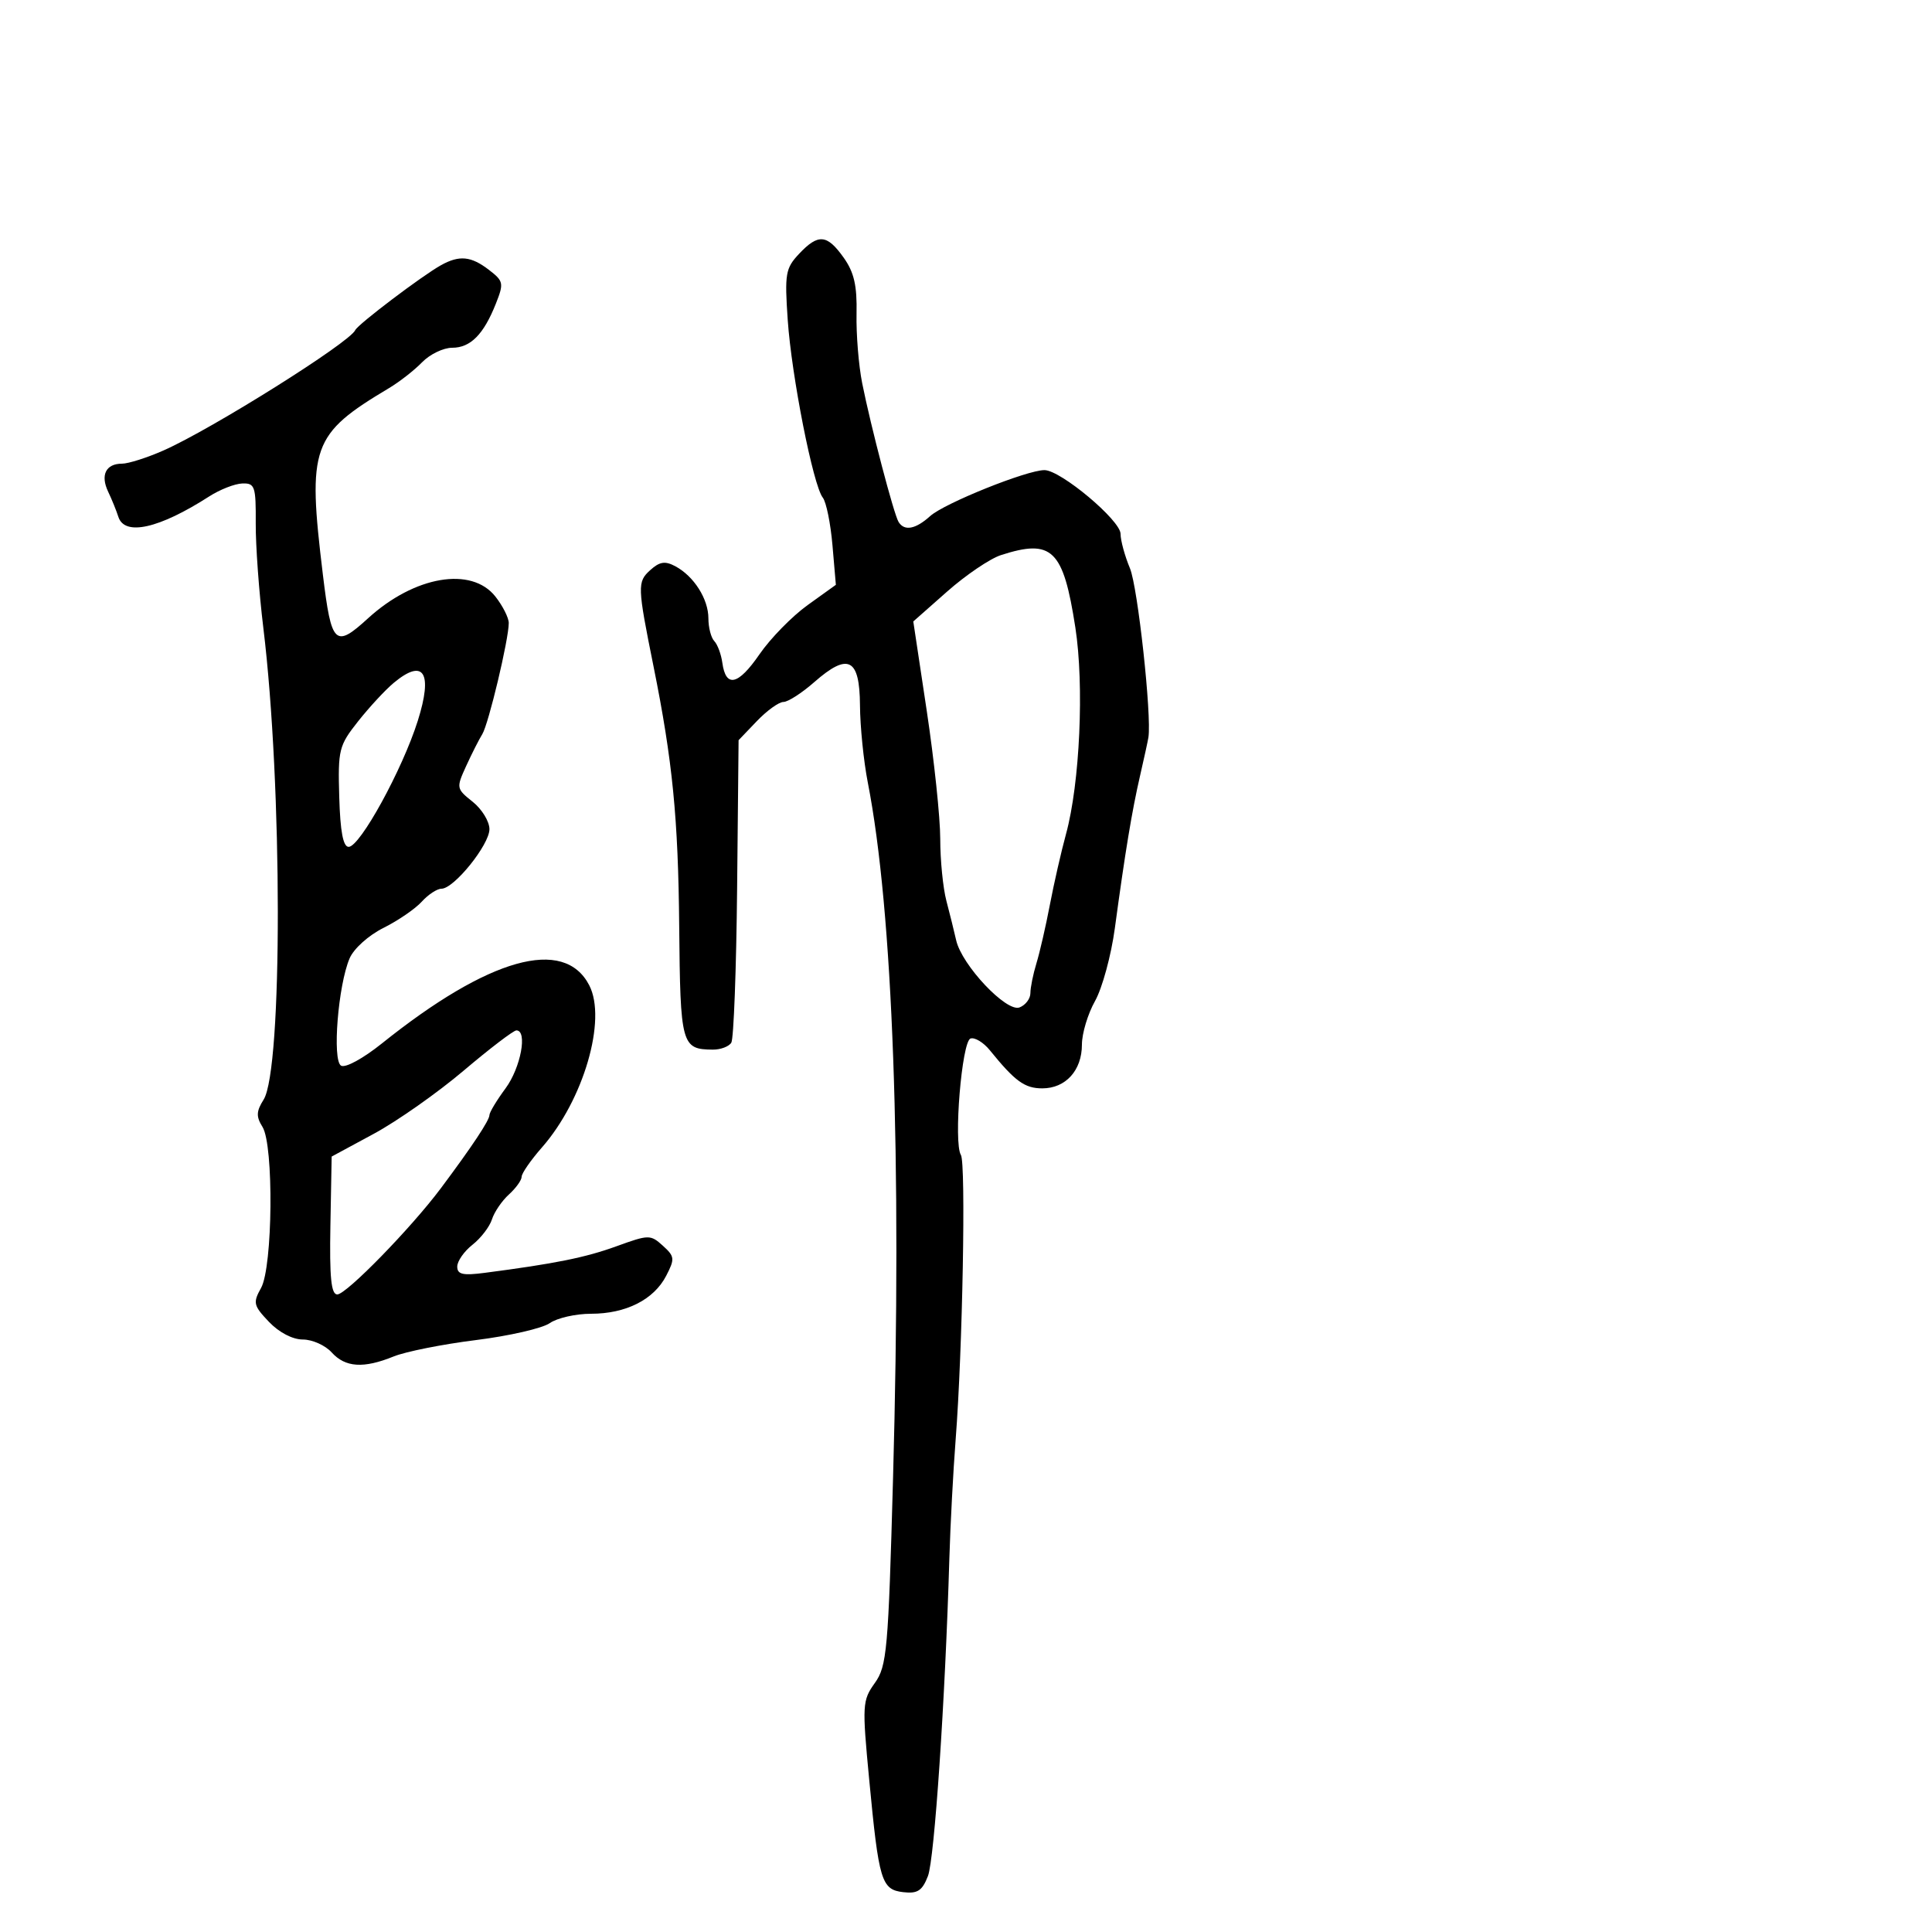 <svg xmlns="http://www.w3.org/2000/svg" width="300" height="300" viewBox="0 0 300 300" version="1.1">
  <defs/>
  <path d="M124.065,39.431 C127.049,36.254 128.412,36.365 130.994,39.992 C132.625,42.282 133.096,44.335 133.004,48.742 C132.937,51.909 133.331,56.75 133.879,59.5 C135.213,66.195 138.798,79.865 139.531,81.05 C140.433,82.509 142.164,82.187 144.436,80.137 C146.637,78.15 159.442,73 162.181,73 C164.695,73 174,80.796 174,82.901 C174,83.921 174.657,86.328 175.46,88.251 C176.673,91.153 178.852,111.117 178.325,114.5 C178.24,115.05 177.651,117.75 177.018,120.5 C175.765,125.94 174.715,132.293 173.11,144.154 C172.54,148.364 171.157,153.44 170.037,155.435 C168.917,157.429 168,160.474 168,162.202 C168,166.213 165.477,169 161.845,169 C159.113,169 157.619,167.915 153.702,163.083 C152.713,161.863 151.363,161.044 150.702,161.261 C149.349,161.707 148.046,177.474 149.208,179.343 C150.003,180.622 149.468,209.694 148.395,223.5 C148.011,228.45 147.57,236.775 147.416,242 C146.766,264.05 145.103,288.698 144.089,291.316 C143.207,293.595 142.477,294.072 140.268,293.816 C136.861,293.422 136.47,292.132 134.968,276.338 C133.863,264.721 133.902,264.048 135.841,261.338 C137.72,258.713 137.932,256.327 138.672,229.5 C140.048,179.645 138.663,141.492 134.75,121.5 C134.104,118.2 133.559,112.809 133.538,109.52 C133.491,102.2 131.706,101.295 126.437,105.921 C124.508,107.615 122.355,109 121.652,109 C120.949,109 119.094,110.336 117.53,111.968 L114.687,114.937 L114.46,137.875 C114.335,150.492 113.929,161.306 113.557,161.907 C113.186,162.508 111.896,162.993 110.691,162.985 C105.818,162.951 105.633,162.272 105.466,143.824 C105.315,127.045 104.436,118.145 101.484,103.5 C98.969,91.024 98.946,90.359 100.964,88.532 C102.43,87.206 103.272,87.075 104.866,87.928 C107.754,89.474 110,93.015 110,96.023 C110,97.44 110.412,99.028 110.915,99.55 C111.419,100.073 111.981,101.59 112.165,102.922 C112.708,106.847 114.621,106.411 117.925,101.609 C119.628,99.134 122.995,95.692 125.407,93.959 L129.793,90.81 L129.264,84.655 C128.972,81.27 128.296,77.947 127.761,77.27 C126.263,75.375 122.916,58.413 122.318,49.681 C121.827,42.519 121.974,41.656 124.065,39.431 Z M68.5,41.167 C71.341,39.596 73.15,39.776 75.92,41.905 C78.189,43.649 78.257,43.976 77.005,47.133 C75.102,51.936 73.059,54 70.21,54 C68.845,54 66.747,55.013 65.546,56.25 C64.345,57.487 62.043,59.288 60.431,60.251 C48.367,67.458 47.715,69.295 50.139,89.25 C51.462,100.141 52.028,100.688 57.142,96.017 C64.354,89.43 73.215,87.915 76.927,92.635 C78.067,94.084 79,95.932 79,96.742 C79,99.269 75.867,112.424 74.89,114 C74.378,114.825 73.248,117.058 72.378,118.963 C70.831,122.348 70.853,122.471 73.398,124.5 C74.829,125.641 76,127.555 76,128.753 C76,131.17 70.499,138 68.551,138 C67.869,138 66.49,138.906 65.488,140.013 C64.486,141.121 61.812,142.952 59.546,144.084 C57.214,145.249 54.929,147.305 54.283,148.821 C52.501,152.998 51.572,164.617 52.951,165.47 C53.609,165.876 56.353,164.387 59.305,162.022 C75.906,148.717 87.591,145.44 91.497,152.994 C94.259,158.336 90.617,170.811 84.142,178.186 C82.414,180.154 81,182.197 81,182.727 C81,183.257 80.111,184.494 79.026,185.477 C77.94,186.46 76.754,188.2 76.391,189.344 C76.028,190.488 74.666,192.261 73.365,193.285 C72.064,194.308 71,195.833 71,196.673 C71,197.891 71.863,198.089 75.25,197.648 C86.187,196.223 90.891,195.275 95.716,193.523 C100.749,191.696 101.003,191.693 102.929,193.436 C104.768,195.1 104.809,195.468 103.446,198.104 C101.529,201.811 97.195,204 91.772,204 C89.392,204 86.508,204.656 85.362,205.459 C84.217,206.261 79.054,207.444 73.89,208.088 C68.725,208.732 62.983,209.876 61.128,210.63 C56.454,212.529 53.621,212.344 51.5,210 C50.505,208.9 48.494,208 47.032,208 C45.434,208 43.331,206.904 41.757,205.25 C39.355,202.727 39.254,202.294 40.534,200 C42.359,196.73 42.529,177.82 40.759,174.986 C39.757,173.381 39.79,172.569 40.933,170.75 C43.894,166.037 43.869,121.901 40.891,97.5 C40.22,92 39.689,84.688 39.71,81.25 C39.746,75.51 39.576,75.006 37.625,75.073 C36.456,75.113 34.15,76.014 32.5,77.075 C24.716,82.081 19.349,83.287 18.378,80.25 C18.07,79.287 17.356,77.53 16.791,76.345 C15.565,73.772 16.438,72 18.932,72 C19.93,72 22.844,71.072 25.41,69.937 C32.908,66.62 54.311,53.186 55.163,51.262 C55.558,50.369 65.589,42.776 68.5,41.167 Z M155.429,86.195 C153.74,86.741 149.986,89.282 147.086,91.843 L141.815,96.5 L143.907,110.392 C145.058,118.032 146,126.98 146,130.276 C146,133.571 146.43,137.895 146.955,139.884 C147.48,141.873 148.162,144.625 148.472,146 C149.341,149.861 156.277,157.215 158.312,156.434 C159.241,156.077 160,155.079 160,154.214 C160,153.349 160.423,151.26 160.94,149.571 C161.457,147.882 162.394,143.8 163.023,140.5 C163.652,137.2 164.781,132.25 165.532,129.5 C167.682,121.625 168.369,106.427 166.981,97.446 C165.105,85.313 163.377,83.63 155.429,86.195 Z M71.995,166.25 C67.939,169.688 61.668,174.095 58.06,176.045 L51.5,179.59 L51.304,190.295 C51.156,198.356 51.42,201 52.371,201 C53.781,201 63.851,190.676 68.465,184.5 C73.311,178.014 76,173.963 76,173.15 C76,172.731 77.125,170.864 78.5,169 C80.864,165.796 81.949,160 80.186,160 C79.738,160 76.052,162.813 71.995,166.25 Z M61.138,106.035 C59.838,107.117 57.353,109.8 55.614,111.997 C52.618,115.784 52.465,116.395 52.677,123.746 C52.832,129.117 53.281,131.5 54.137,131.5 C55.901,131.5 62.478,119.508 64.872,111.929 C67.244,104.42 65.804,102.147 61.138,106.035 Z"/>
</svg>

